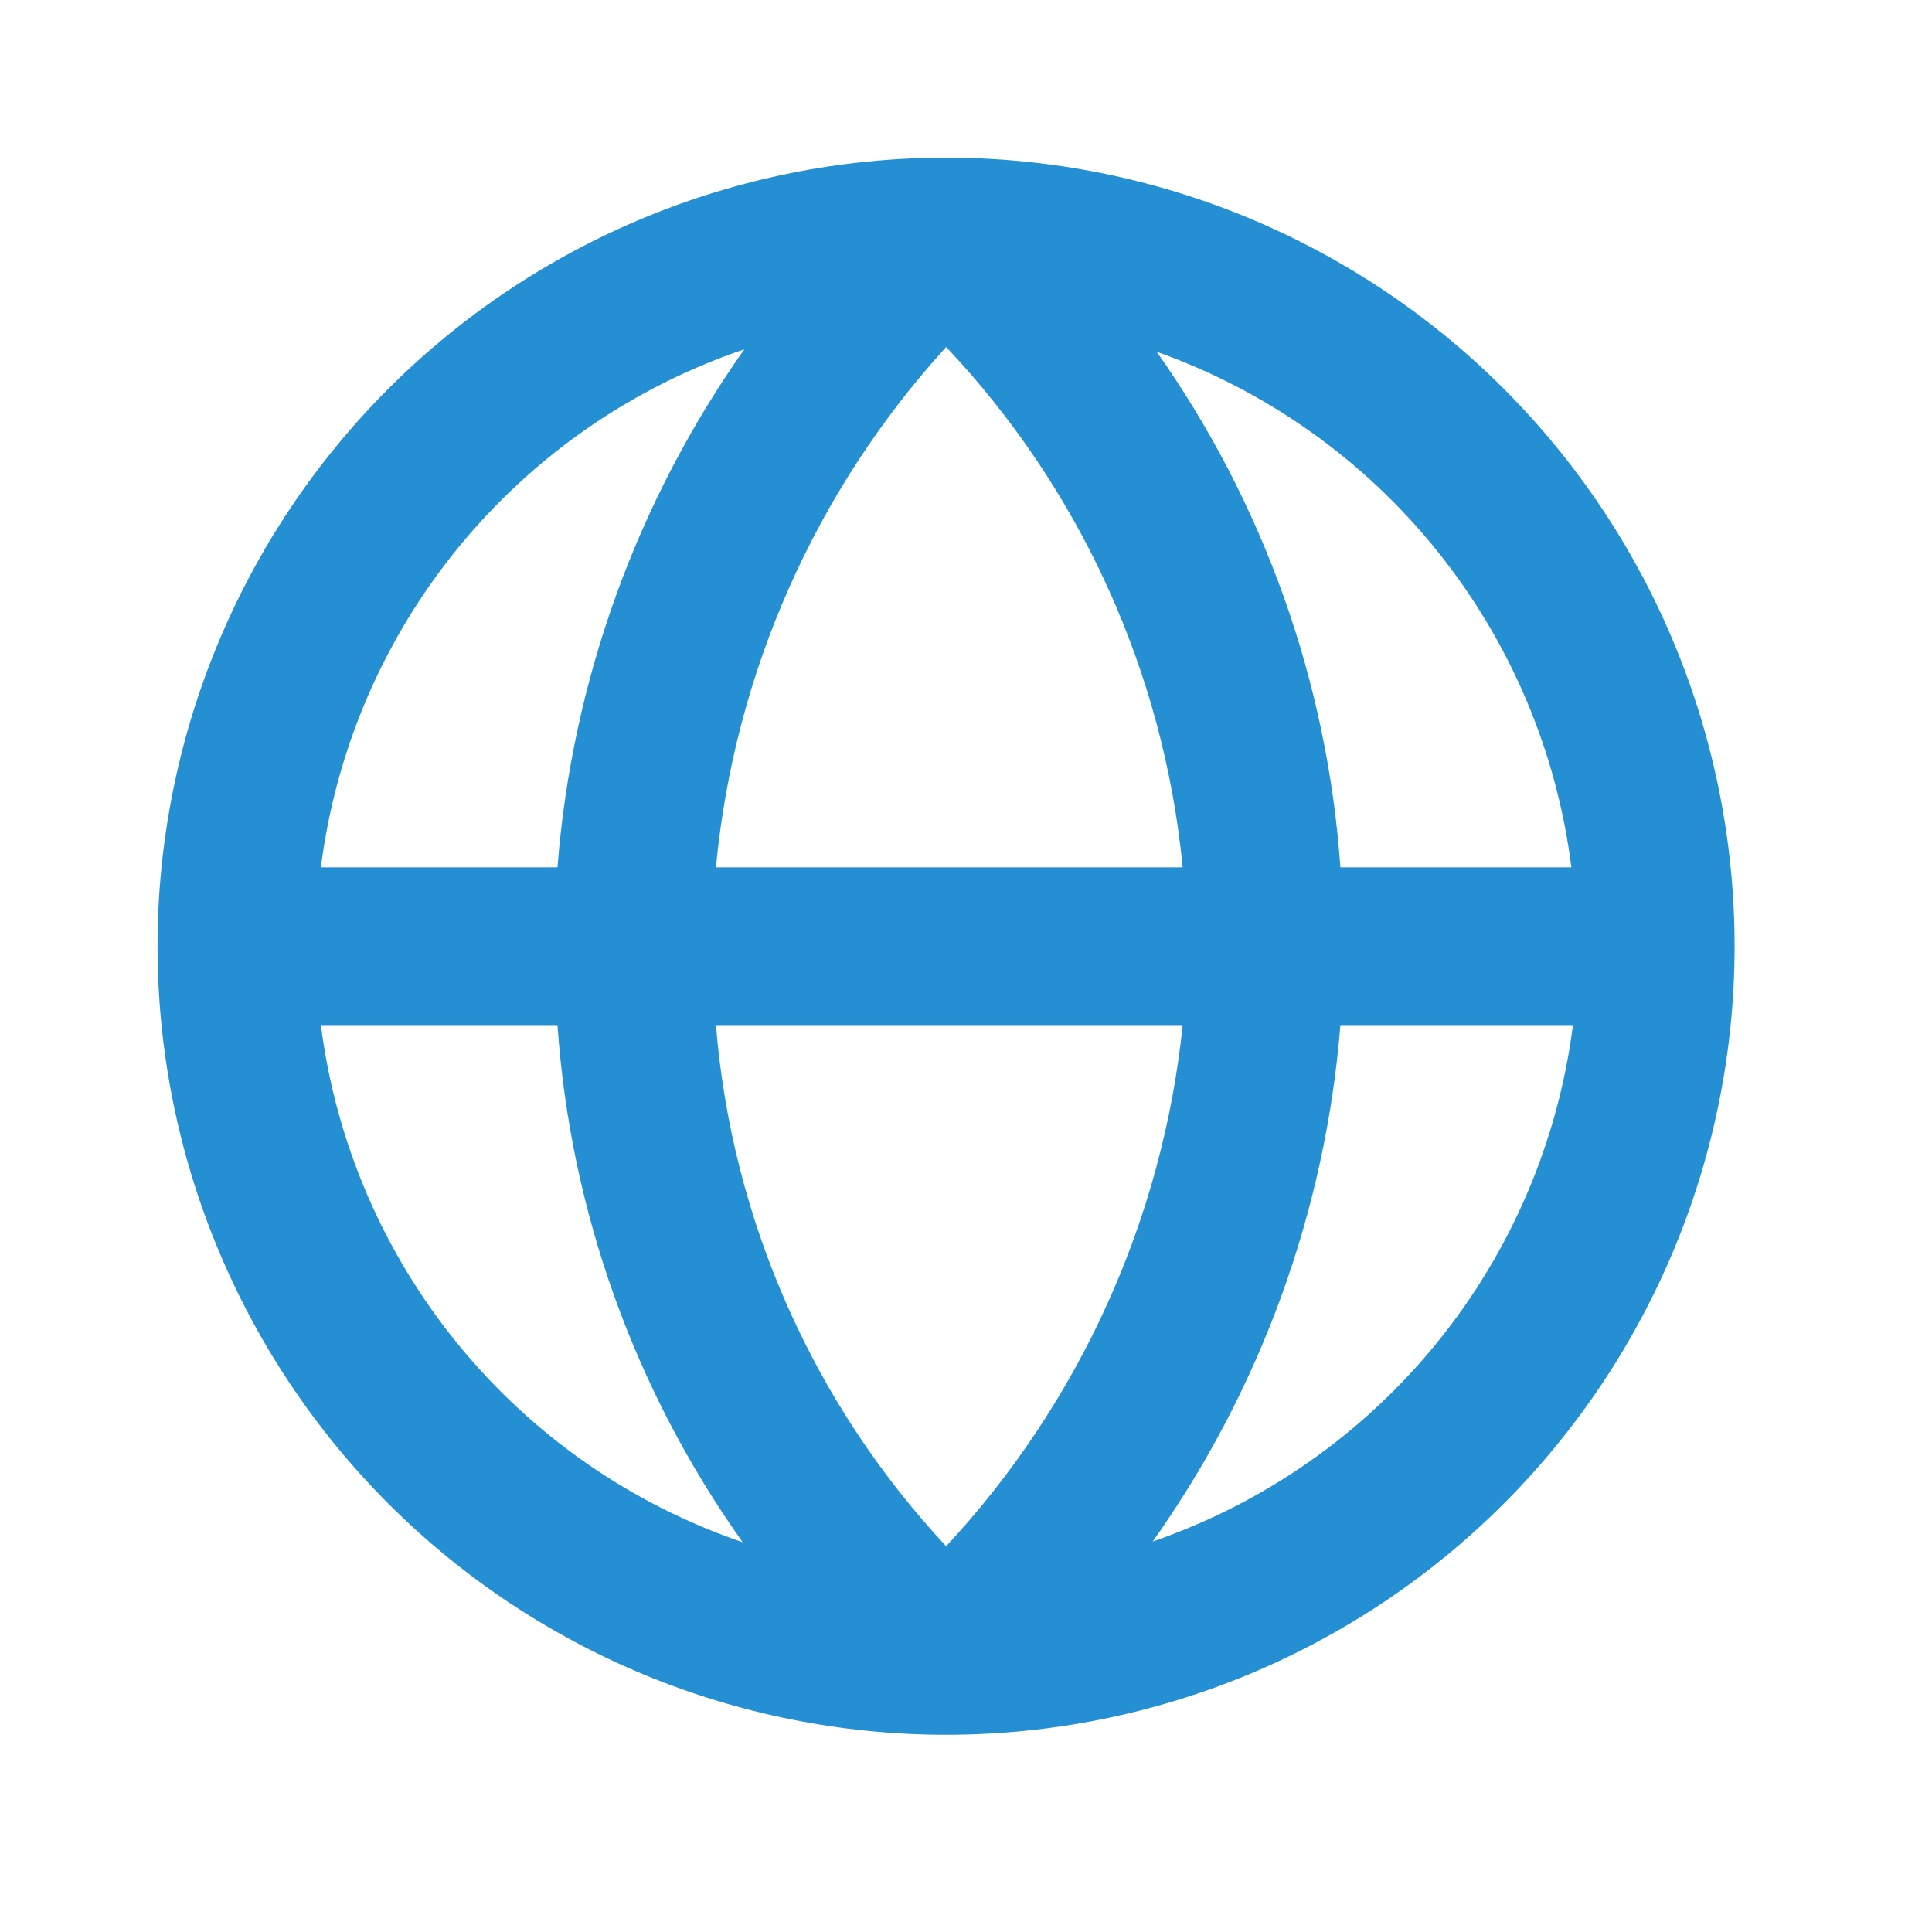 <svg width="33" height="33" viewBox="0 0 33 33" fill="none" xmlns="http://www.w3.org/2000/svg">
<path d="M29.628 16.162C29.628 12.59 28.209 9.164 25.683 6.638C23.157 4.112 19.732 2.693 16.16 2.693C12.588 2.693 9.162 4.112 6.636 6.638C4.11 9.164 2.691 12.59 2.691 16.162C2.691 19.734 4.11 23.16 6.636 25.686C9.162 28.212 12.588 29.631 16.16 29.631C19.732 29.631 23.157 28.212 25.683 25.686C28.209 23.16 29.628 19.734 29.628 16.162ZM26.84 14.815H22.895C22.672 11.648 21.587 8.602 19.757 6.008C21.637 6.676 23.296 7.853 24.546 9.408C25.797 10.963 26.591 12.835 26.84 14.815ZM12.229 17.509H20.201C19.857 20.836 18.438 23.961 16.161 26.411C13.885 23.971 12.499 20.834 12.229 17.509ZM12.229 14.815C12.542 11.505 13.922 8.386 16.161 5.927C18.457 8.359 19.878 11.486 20.201 14.815H12.229ZM12.713 5.967C10.873 8.576 9.77 11.633 9.522 14.815H5.481C5.736 12.811 6.549 10.918 7.828 9.353C9.106 7.789 10.799 6.615 12.713 5.967ZM5.481 17.509H9.522C9.743 20.689 10.838 23.746 12.686 26.343C10.779 25.692 9.093 24.519 7.82 22.957C6.546 21.395 5.736 19.508 5.481 17.509ZM19.689 26.33C21.532 23.732 22.64 20.684 22.895 17.509H26.867C26.613 19.502 25.806 21.385 24.537 22.944C23.269 24.502 21.59 25.675 19.689 26.33Z" fill="#2490D3"/>
</svg>
